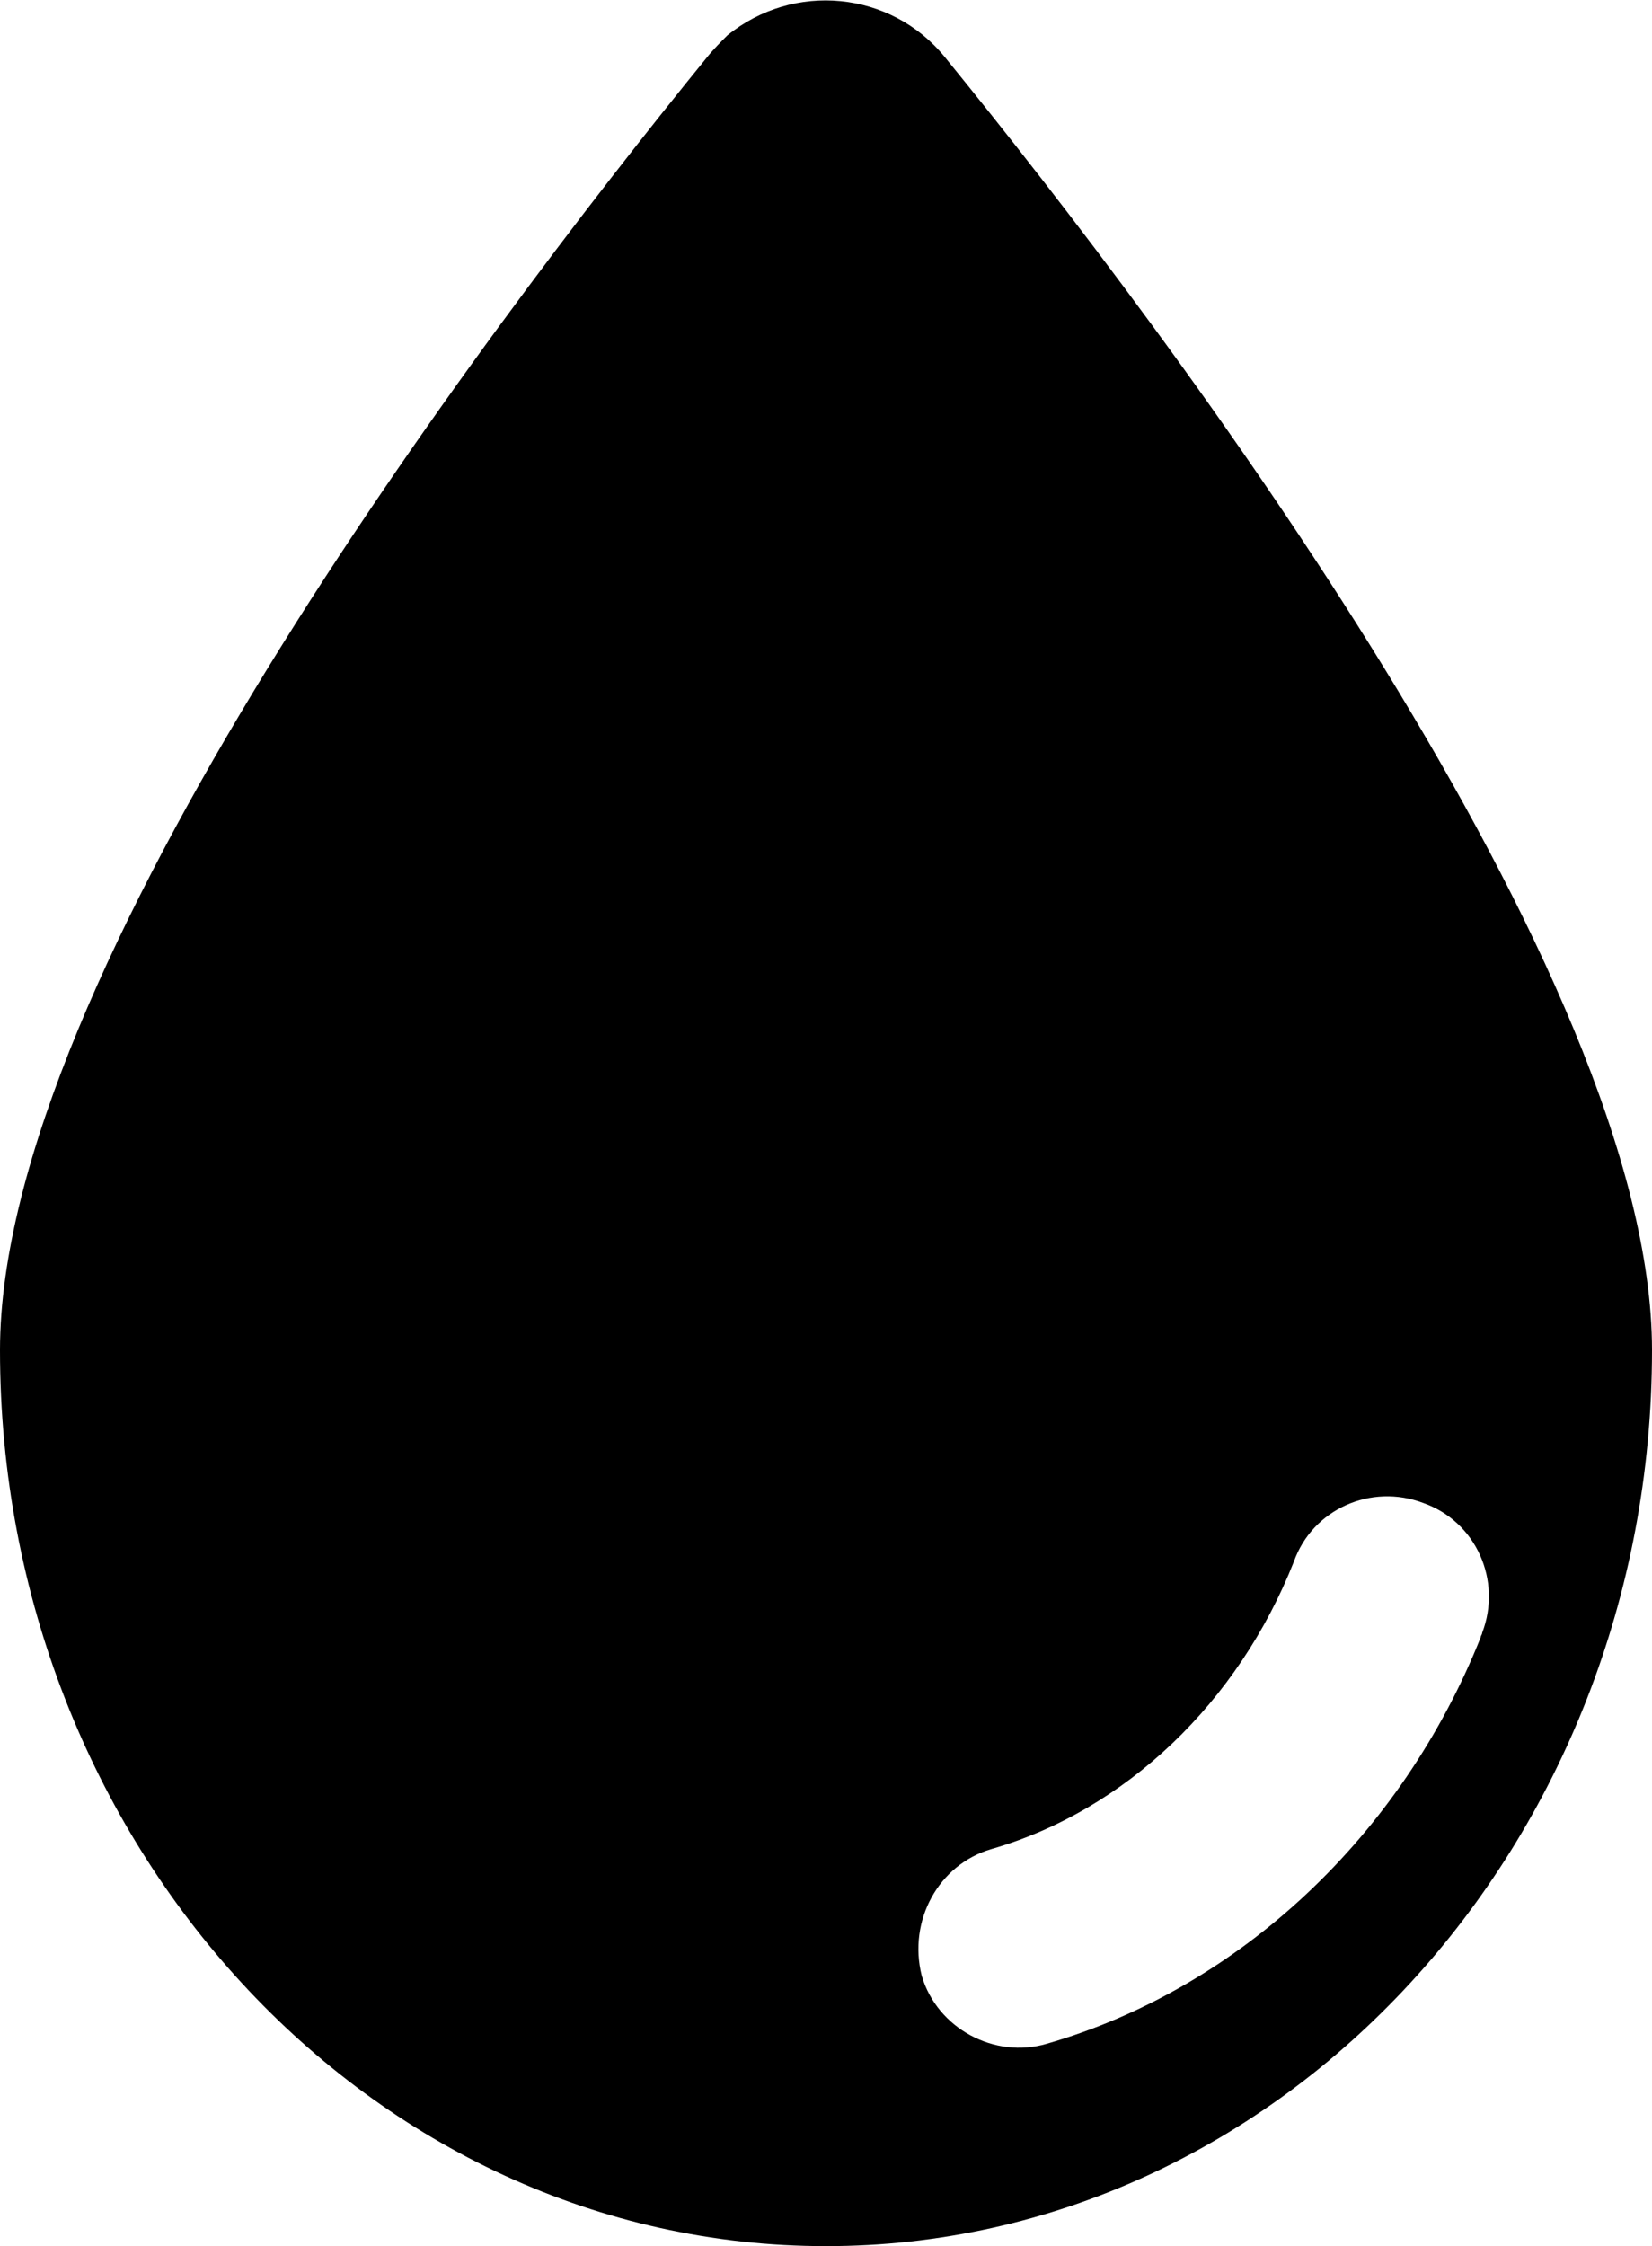<?xml version="1.0" encoding="utf-8"?>
<!-- Generator: Adobe Illustrator 24.2.0, SVG Export Plug-In . SVG Version: 6.00 Build 0)  -->
<svg version="1.1" id="Layer_1" xmlns="http://www.w3.org/2000/svg" xmlns:xlink="http://www.w3.org/1999/xlink" x="0px" y="0px"
	 viewBox="0 0 107 145.4" style="enable-background:new 0 0 107 145.4;" xml:space="preserve">
<g>
	<path d="M45.8,3.7C30.9,22,0,63.1,0,87.4c0,32,24,58,53.5,58s53.5-26,53.5-58C107,63.1,76.1,22,61.2,3.7c-3.5-4.3-9.8-4.9-14.1-1.4
		C46.7,2.7,46.2,3.2,45.8,3.7z M64.2,119.7c8.7-2.5,16-9.5,19.6-18.6c1.2-3.4,5-5.1,8.4-3.8c3.4,1.2,5.1,5,3.8,8.4
		c0,0.1-0.1,0.2-0.1,0.3c-5.1,12.8-15.6,22.7-28.1,26.3c-3.4,1-7.1-1-8.1-4.4C58.8,124.3,60.8,120.7,64.2,119.7L64.2,119.7z"/>
</g>
</svg>
